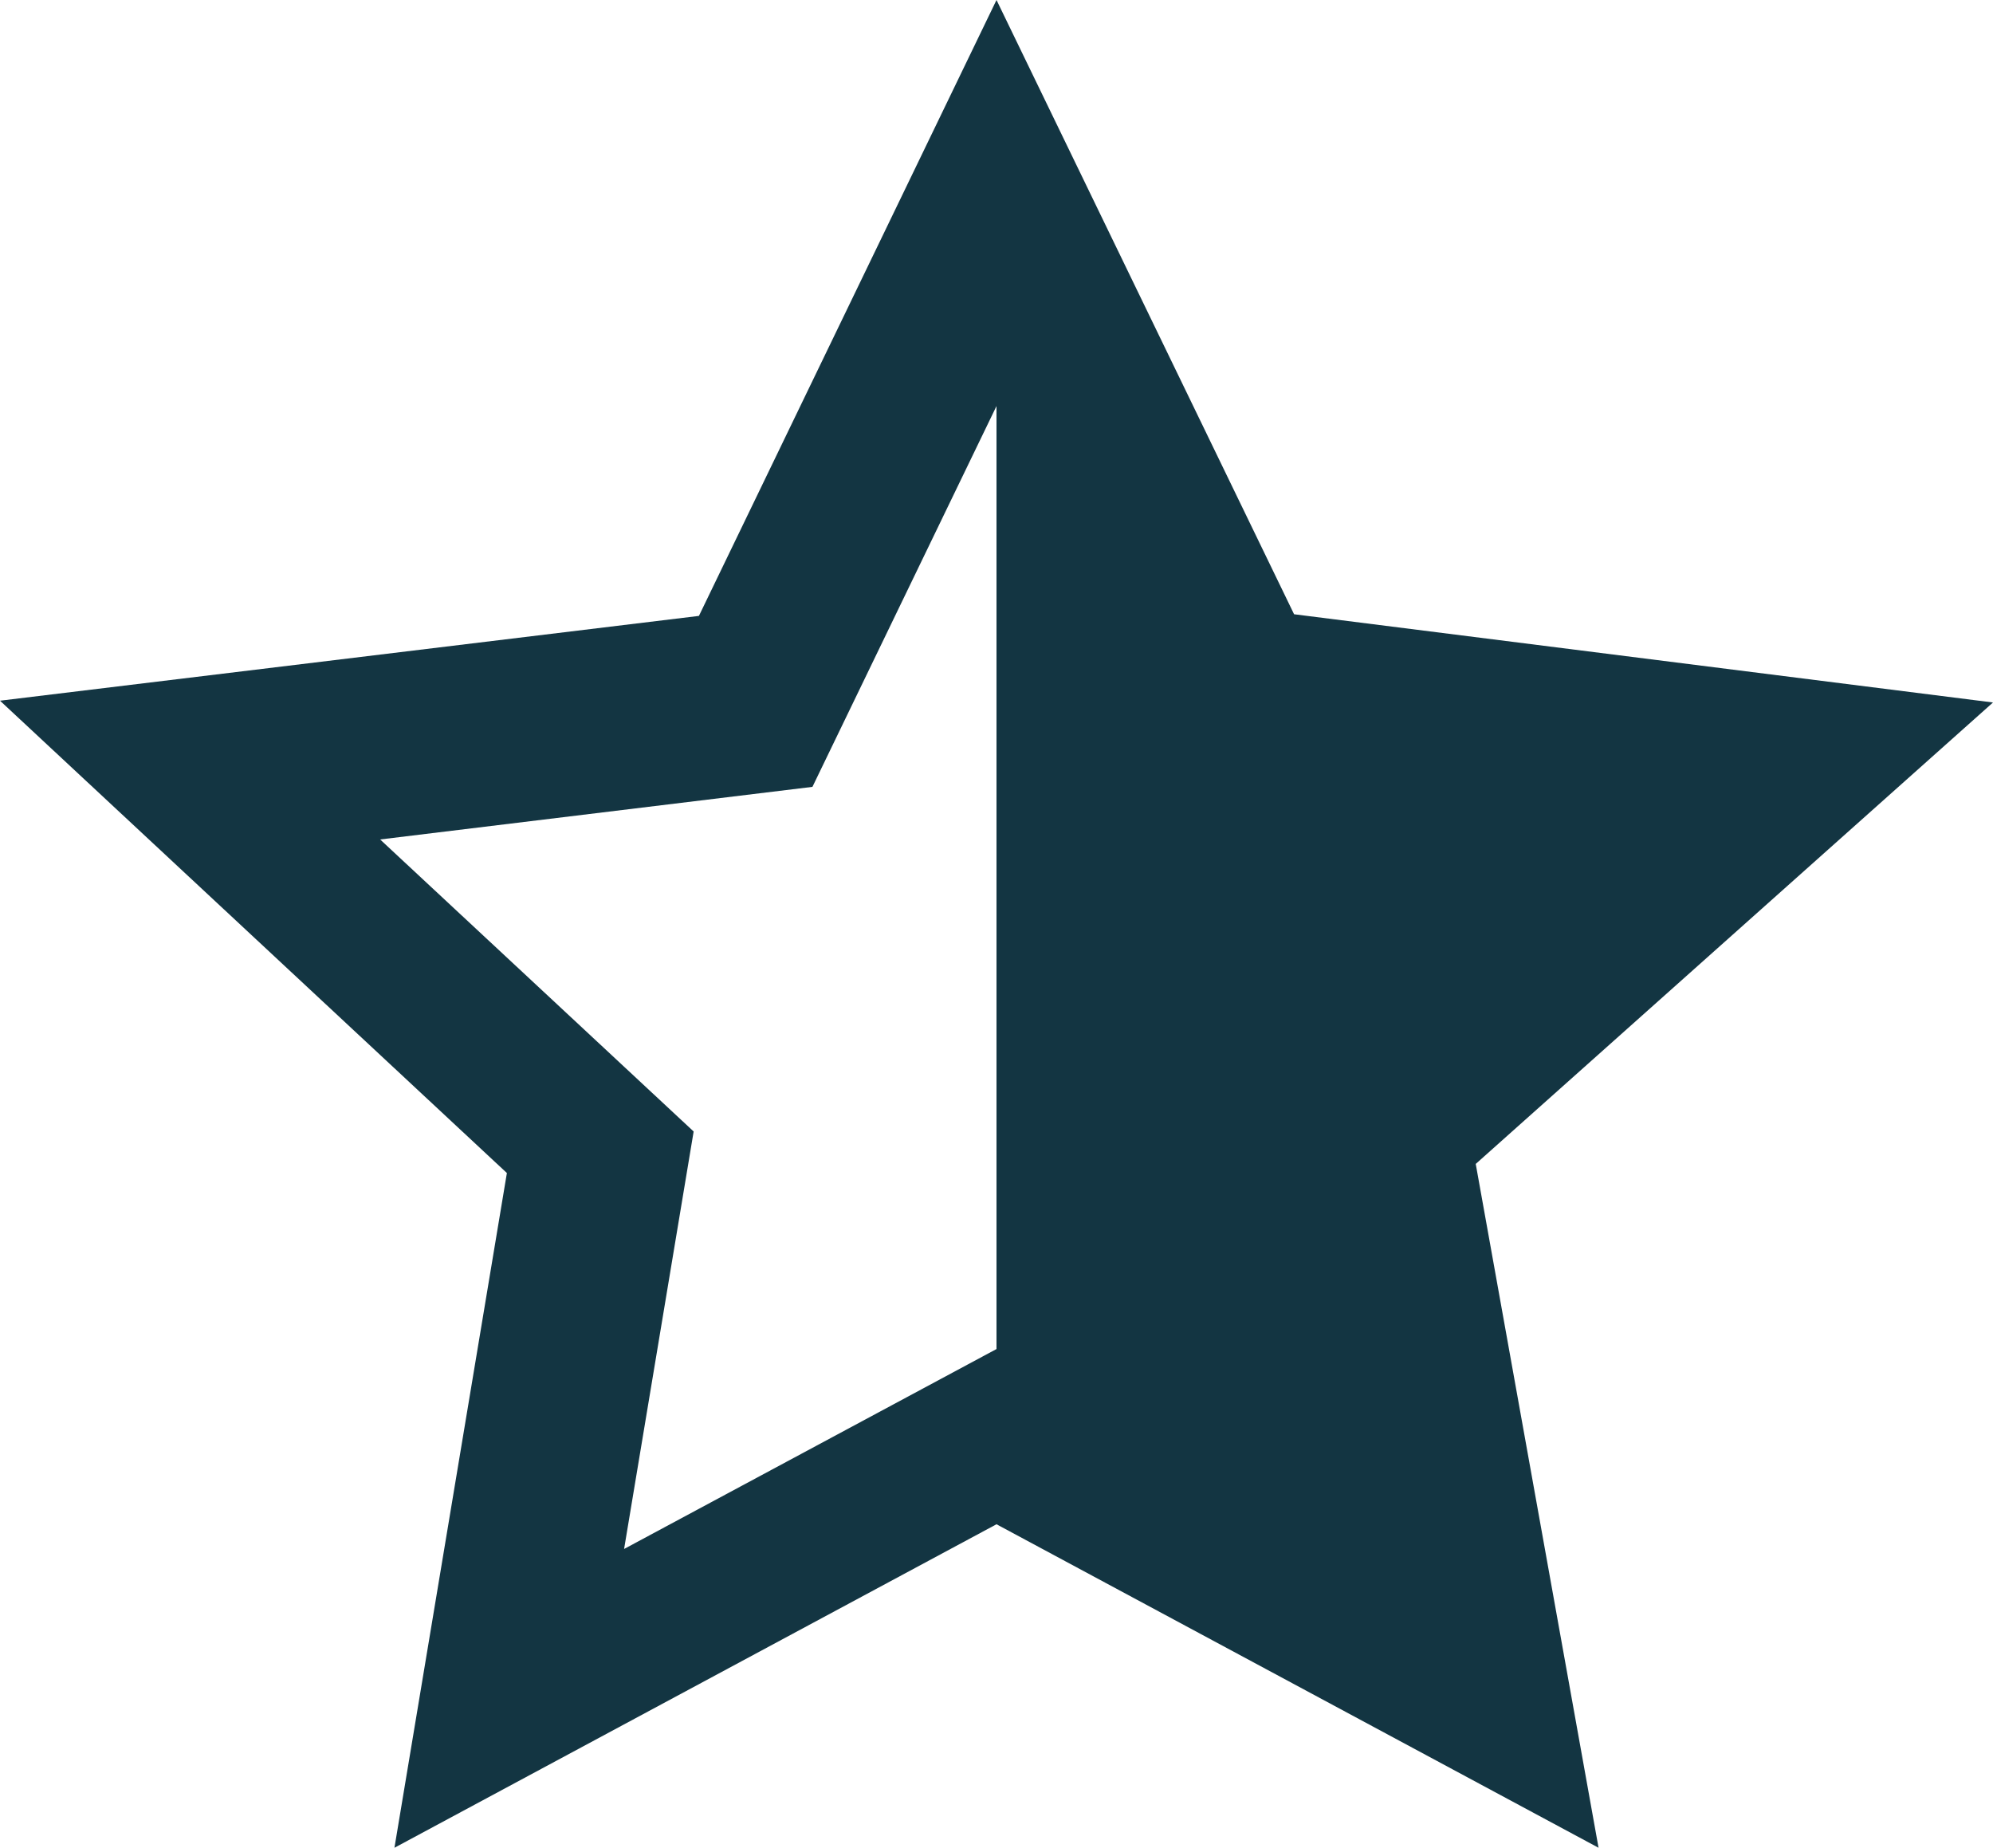 <svg xmlns="http://www.w3.org/2000/svg" width="48" height="44.5" viewBox="0 0 48 44.5">
  <path id="_4172164_half_rating_reviews_star_classification_icon" data-name="4172164_half_rating_reviews_star_classification_icon" d="M48,18.668,31.167,16.543,24,1.75,16.833,16.583,0,18.625,12.208,30,9.5,46.25,24,38.459,38.5,46.25,35.542,29.781ZM15.031,39.054,16.706,29,9.155,21.967,19.567,20.7,24,11.529v10.1h0v12.61Z" transform="translate(0 -1.75)" fill="#133542"/>
</svg>
